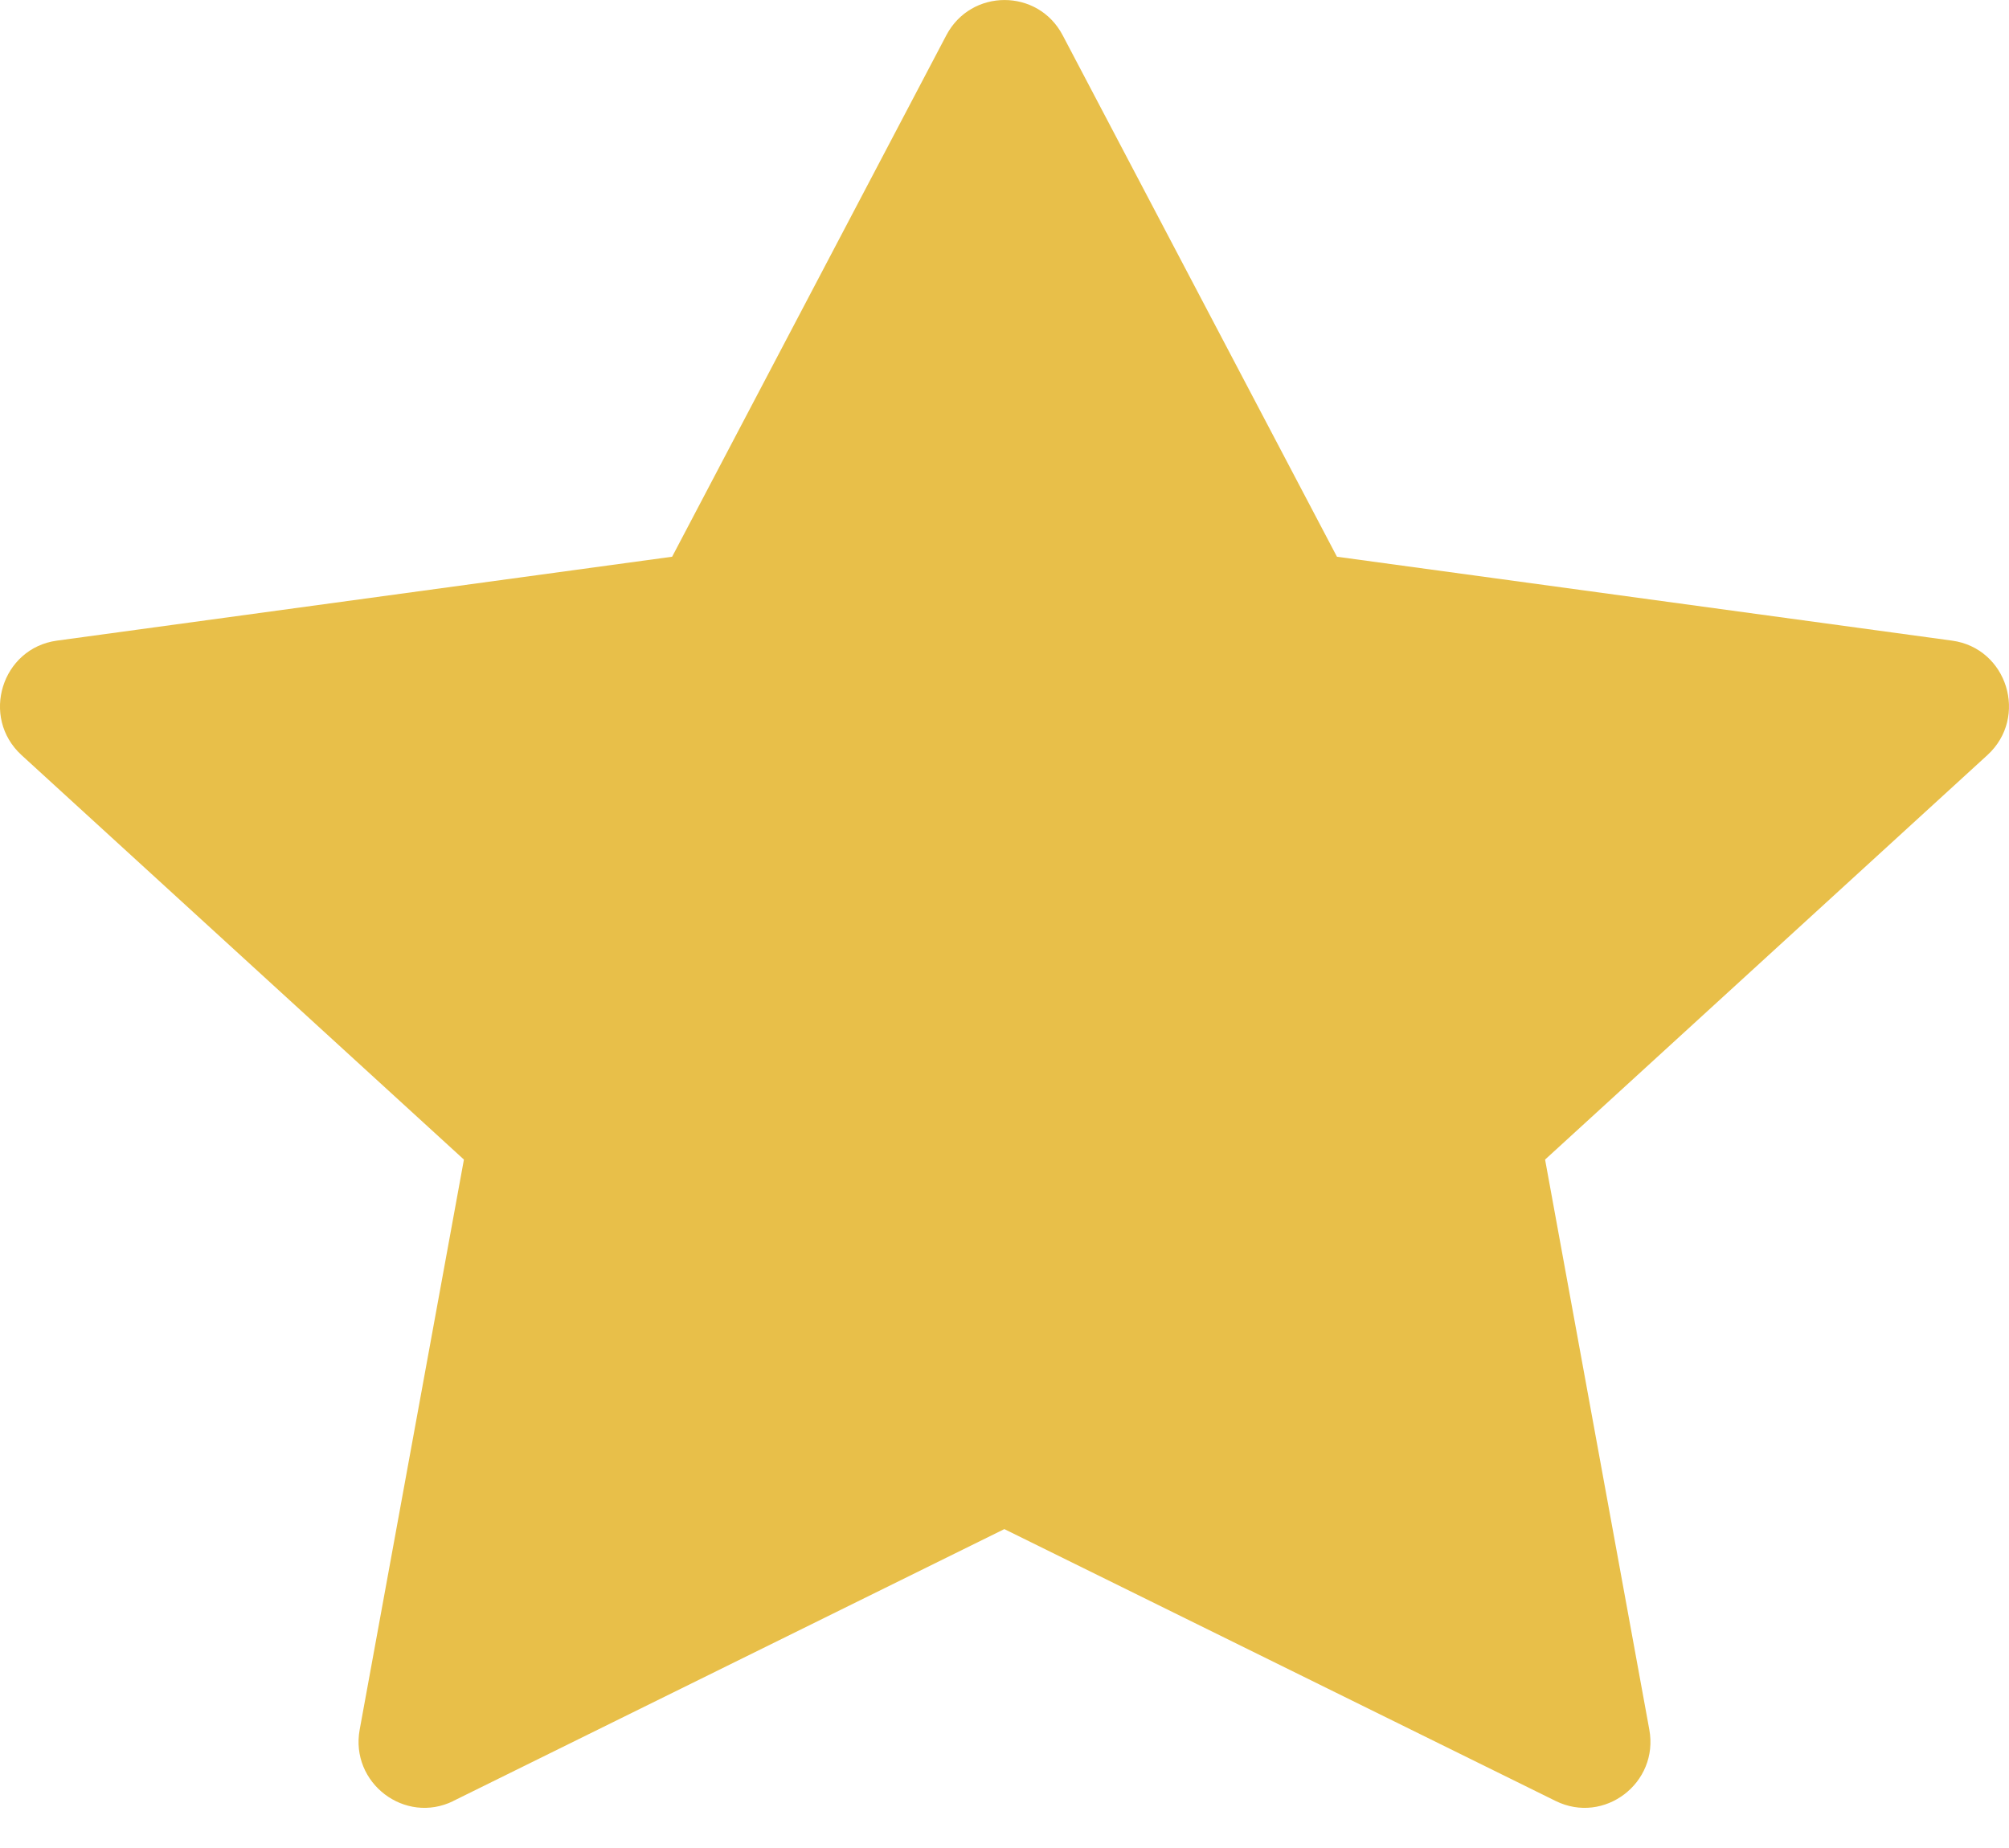 <svg width="25" height="23" viewBox="0 0 25 23" fill="none" xmlns="http://www.w3.org/2000/svg">
<path d="M5.642 22.415C5.039 22.712 4.354 22.191 4.476 21.526L5.773 14.432L0.268 9.398C-0.246 8.927 0.021 8.066 0.71 7.973L8.364 6.929L11.776 0.439C12.084 -0.146 12.917 -0.146 13.224 0.439L16.637 6.929L24.29 7.973C24.979 8.066 25.246 8.927 24.731 9.398L19.227 14.432L20.524 21.526C20.646 22.191 19.962 22.712 19.359 22.415L12.498 19.031L5.64 22.415H5.642Z" fill="#E8BF49"/>
</svg>
